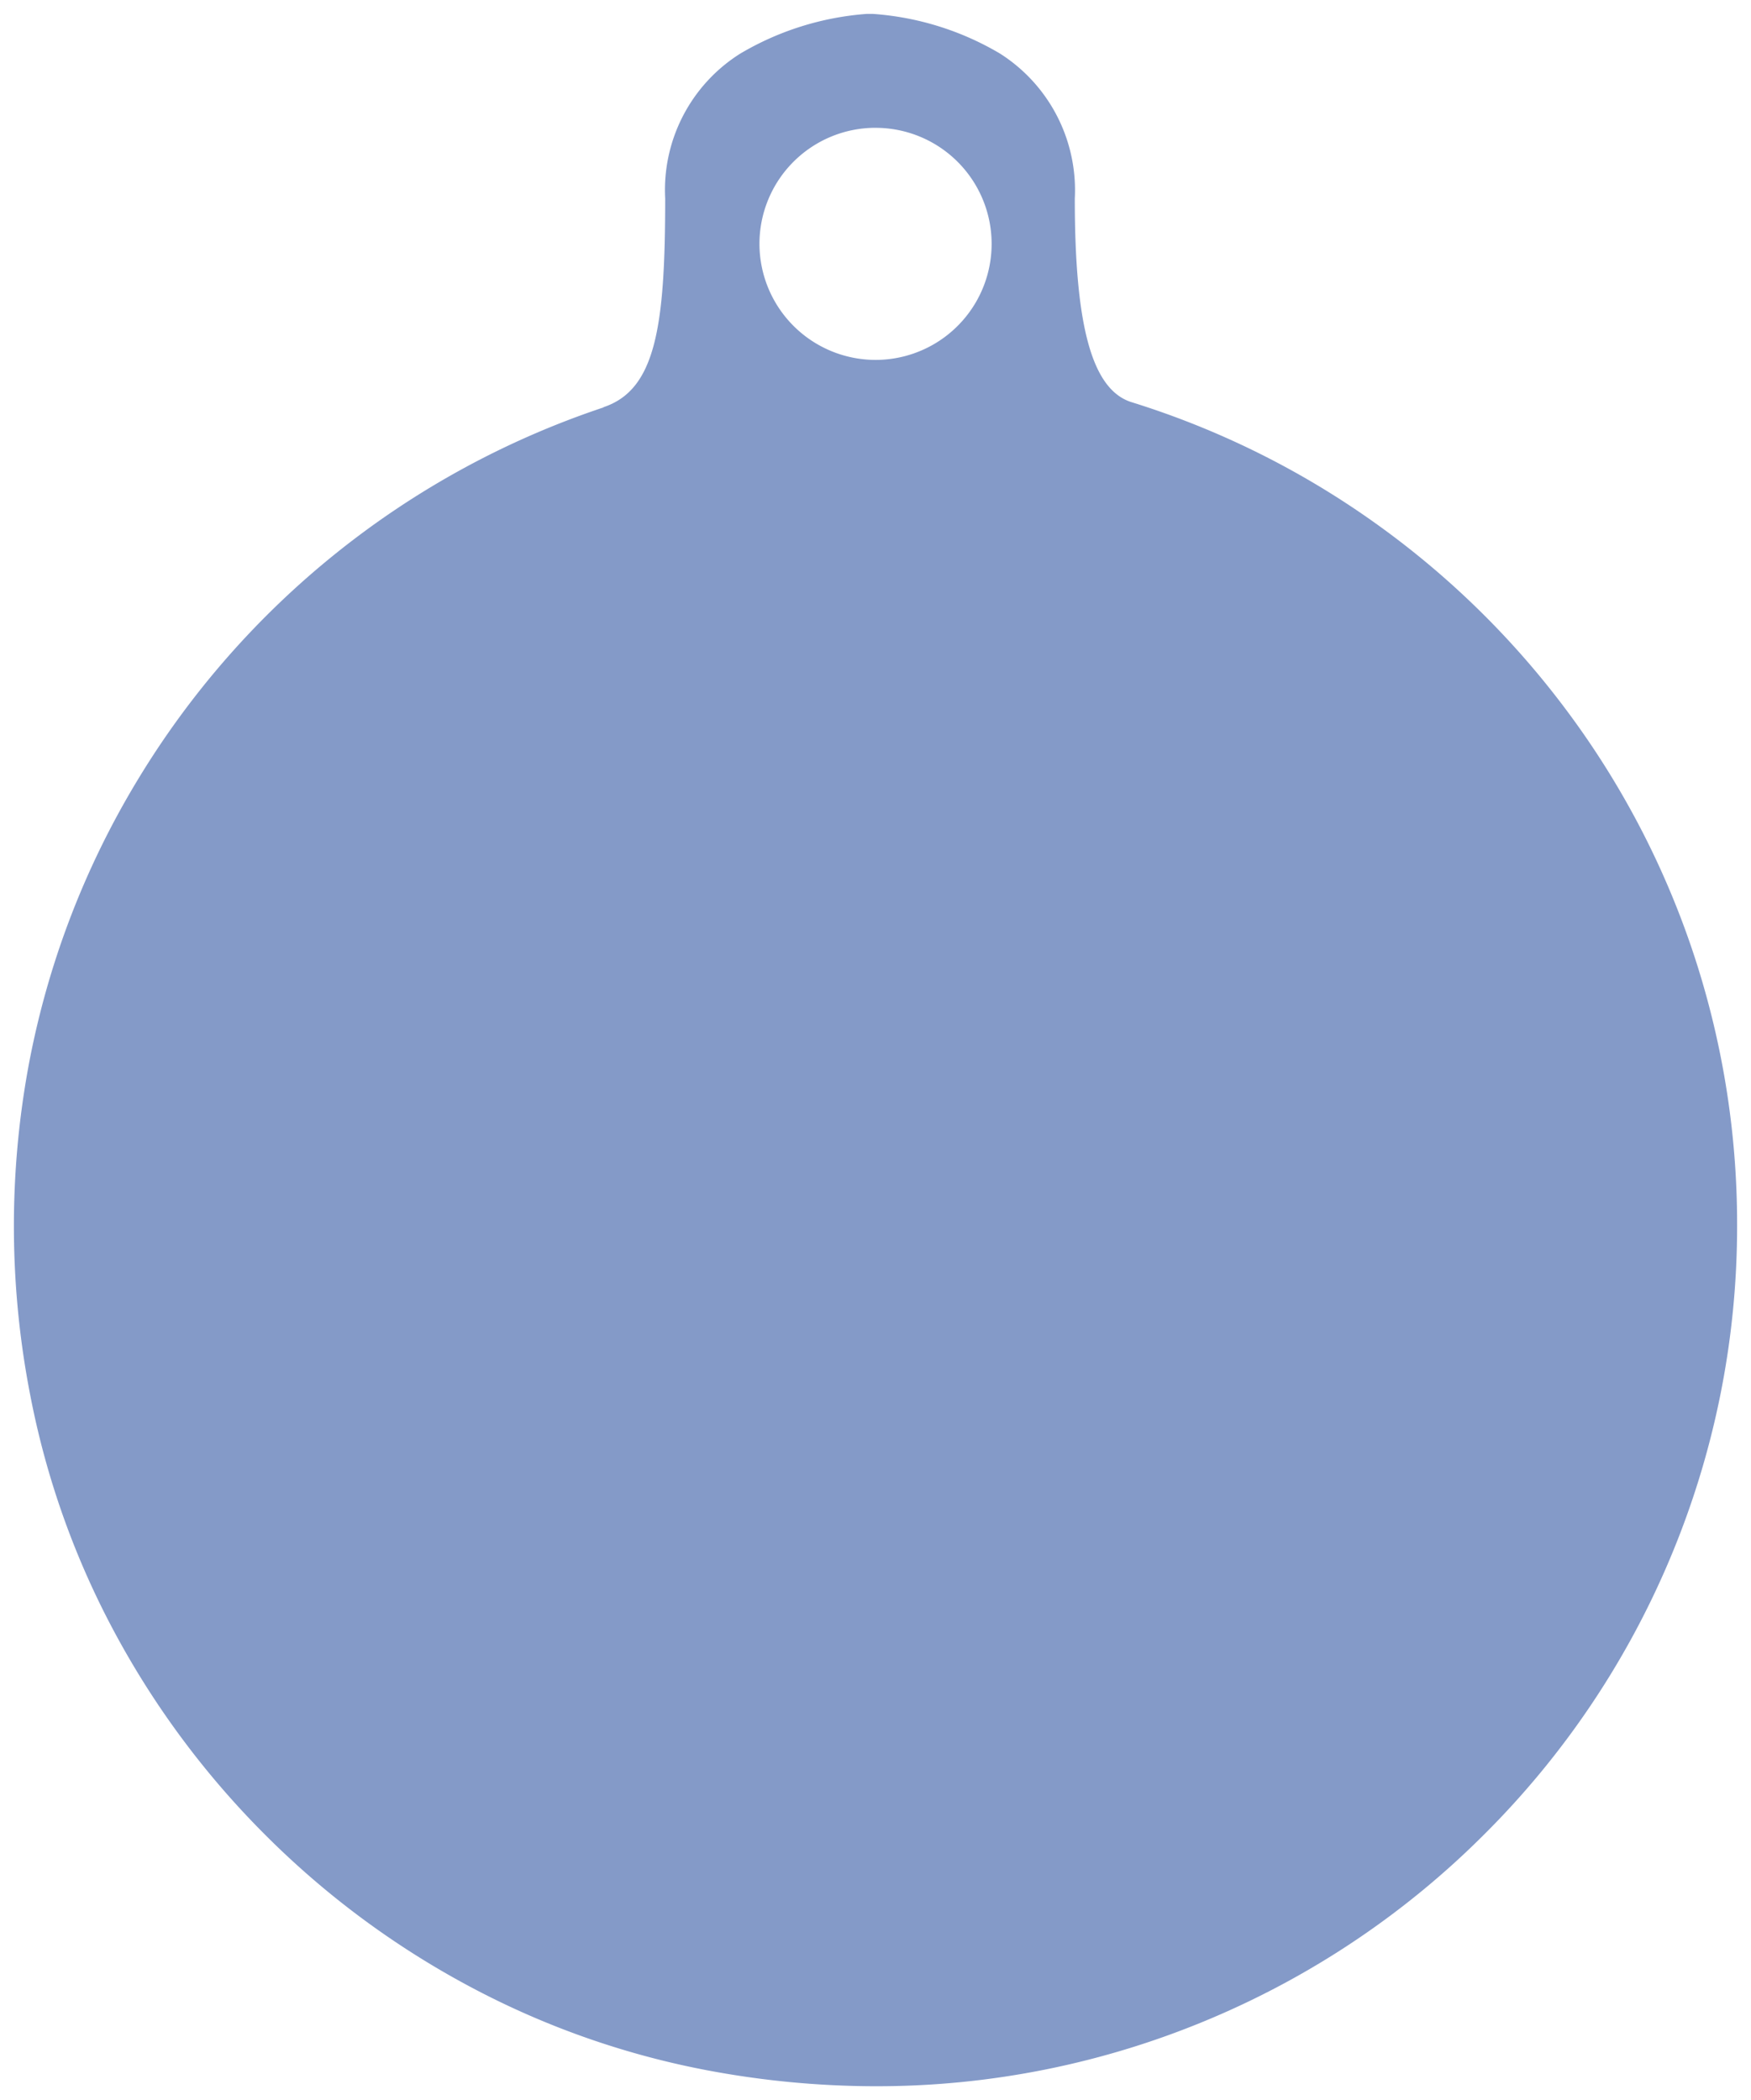 <svg xmlns="http://www.w3.org/2000/svg" width="63.353" height="76" viewBox="0 0 63.353 76">
  <g id="medaille-forme-cercle" transform="translate(-2.205 -0.239)">
    <path id="Subtraction_3" data-name="Subtraction 3" d="M799.883-521.261h0a32.906,32.906,0,0,1-6.259-.609,30.16,30.16,0,0,1-8.6-3.094,31.237,31.237,0,0,1-7.238-5.409,31.247,31.247,0,0,1-5.4-7.248,30.187,30.187,0,0,1-3.079-8.609,31.977,31.977,0,0,1-.091-11.838,30.877,30.877,0,0,1,3.945-10.427A31.247,31.247,0,0,1,790.05-582.02h-.026c1.912-.624,2.248-2.934,2.248-7.558a5.833,5.833,0,0,1,2.7-5.233,10.487,10.487,0,0,1,4.583-1.446l.243,0a10.462,10.462,0,0,1,4.587,1.434,5.857,5.857,0,0,1,2.707,5.248c0,4.631.627,6.9,2.033,7.362a31.01,31.01,0,0,1,8.785,4.346,31.3,31.3,0,0,1,6.943,6.771,31.046,31.046,0,0,1,4.562,8.658,31.12,31.12,0,0,1,1.64,10,30.982,30.982,0,0,1-2.45,12.135,31.073,31.073,0,0,1-6.681,9.91,31.072,31.072,0,0,1-9.91,6.681A30.981,30.981,0,0,1,799.883-521.261Zm0-70.875a4.2,4.2,0,0,0-4.2,4.2,4.205,4.205,0,0,0,4.2,4.2,4.2,4.2,0,0,0,4.2-4.2A4.2,4.2,0,0,0,799.884-592.135Z" transform="translate(-766 597)" fill="rgba(44,82,160,0.58)" stroke="rgba(0,0,0,0)" stroke-width="1"/>
  </g>
</svg>
